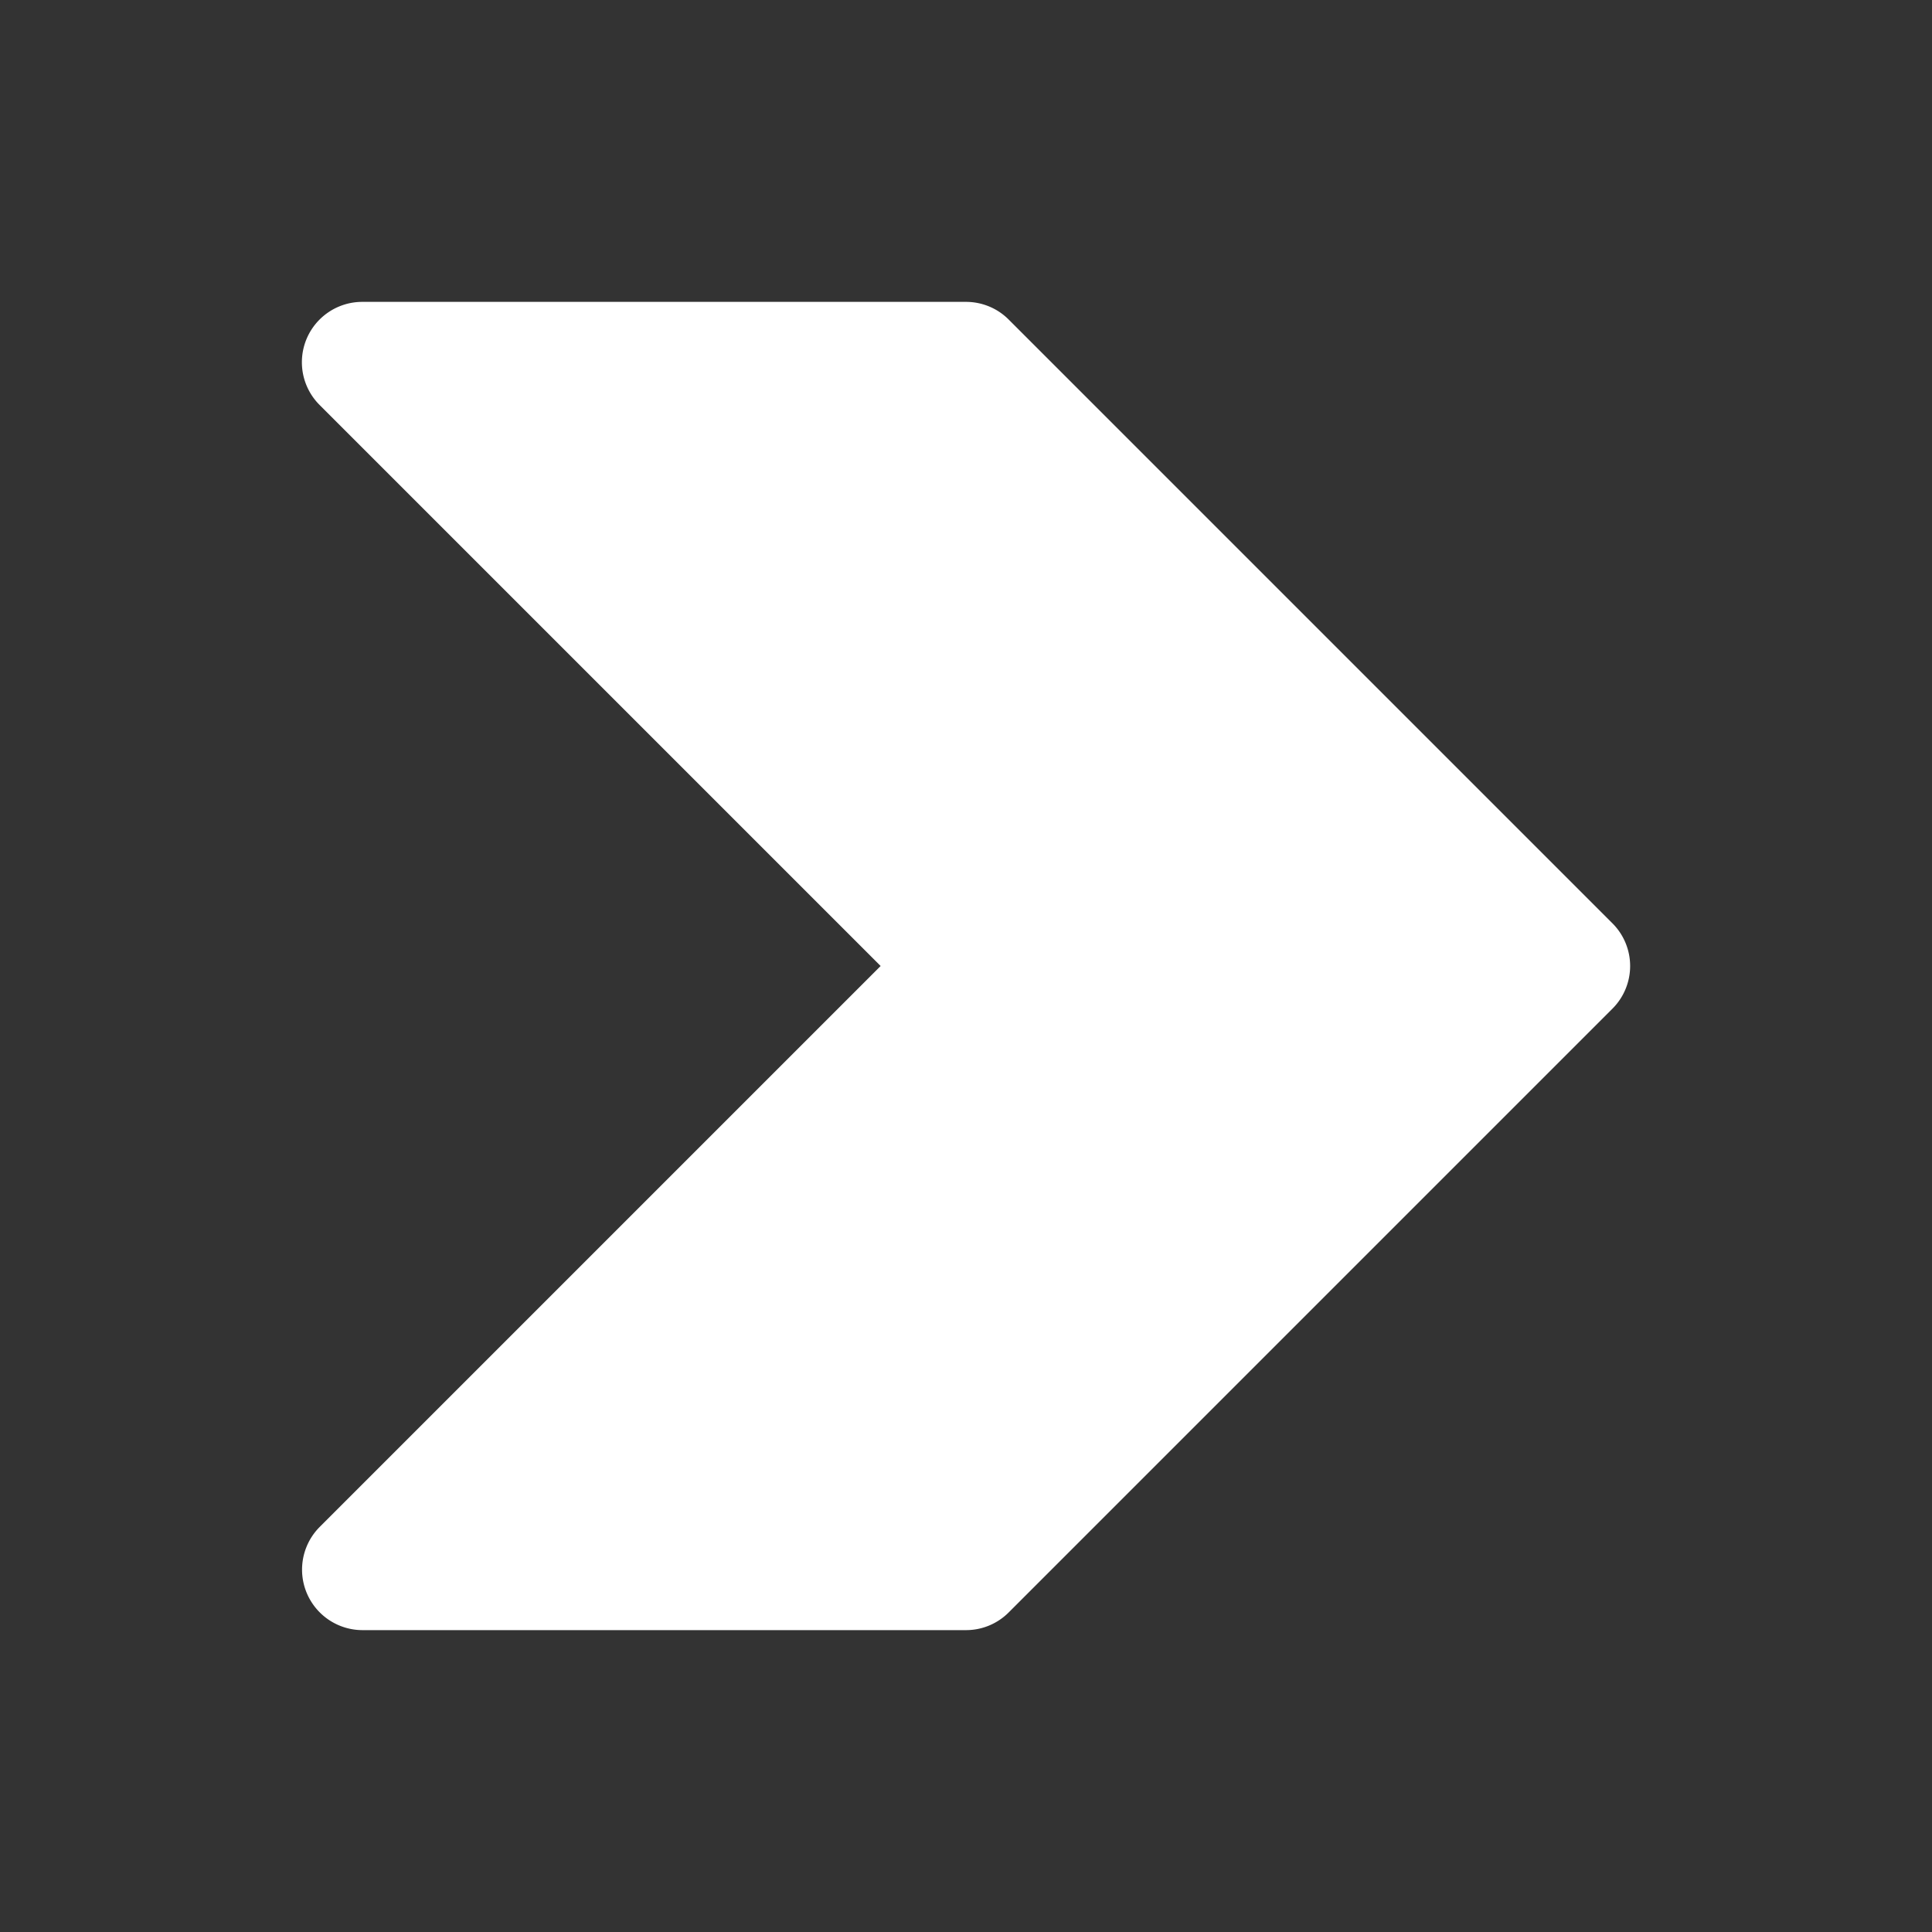 <svg xmlns="http://www.w3.org/2000/svg" version="1.1" xmlns:xlink="http://www.w3.org/1999/xlink" width="512" height="512" x="0" y="0" viewBox="0 0 32 32" style="enable-background:new 0 0 512 512" xml:space="preserve" fill-rule="evenodd"><rect x="0" y="0" width="32" height="32" fill="#333333" stroke="none"/><g><path d="M16 27H6a1.002 1.002 0 0 1-.707-1.707L14.586 16 5.293 6.707A1 1 0 0 1 6 5h10c.265 0 .52.105.707.293l10 10a.999.999 0 0 1 0 1.414l-10 10A.997.997 0 0 1 16 27z" fill="#ffffff" opacity="1" data-original="#000000"></path></g></svg>